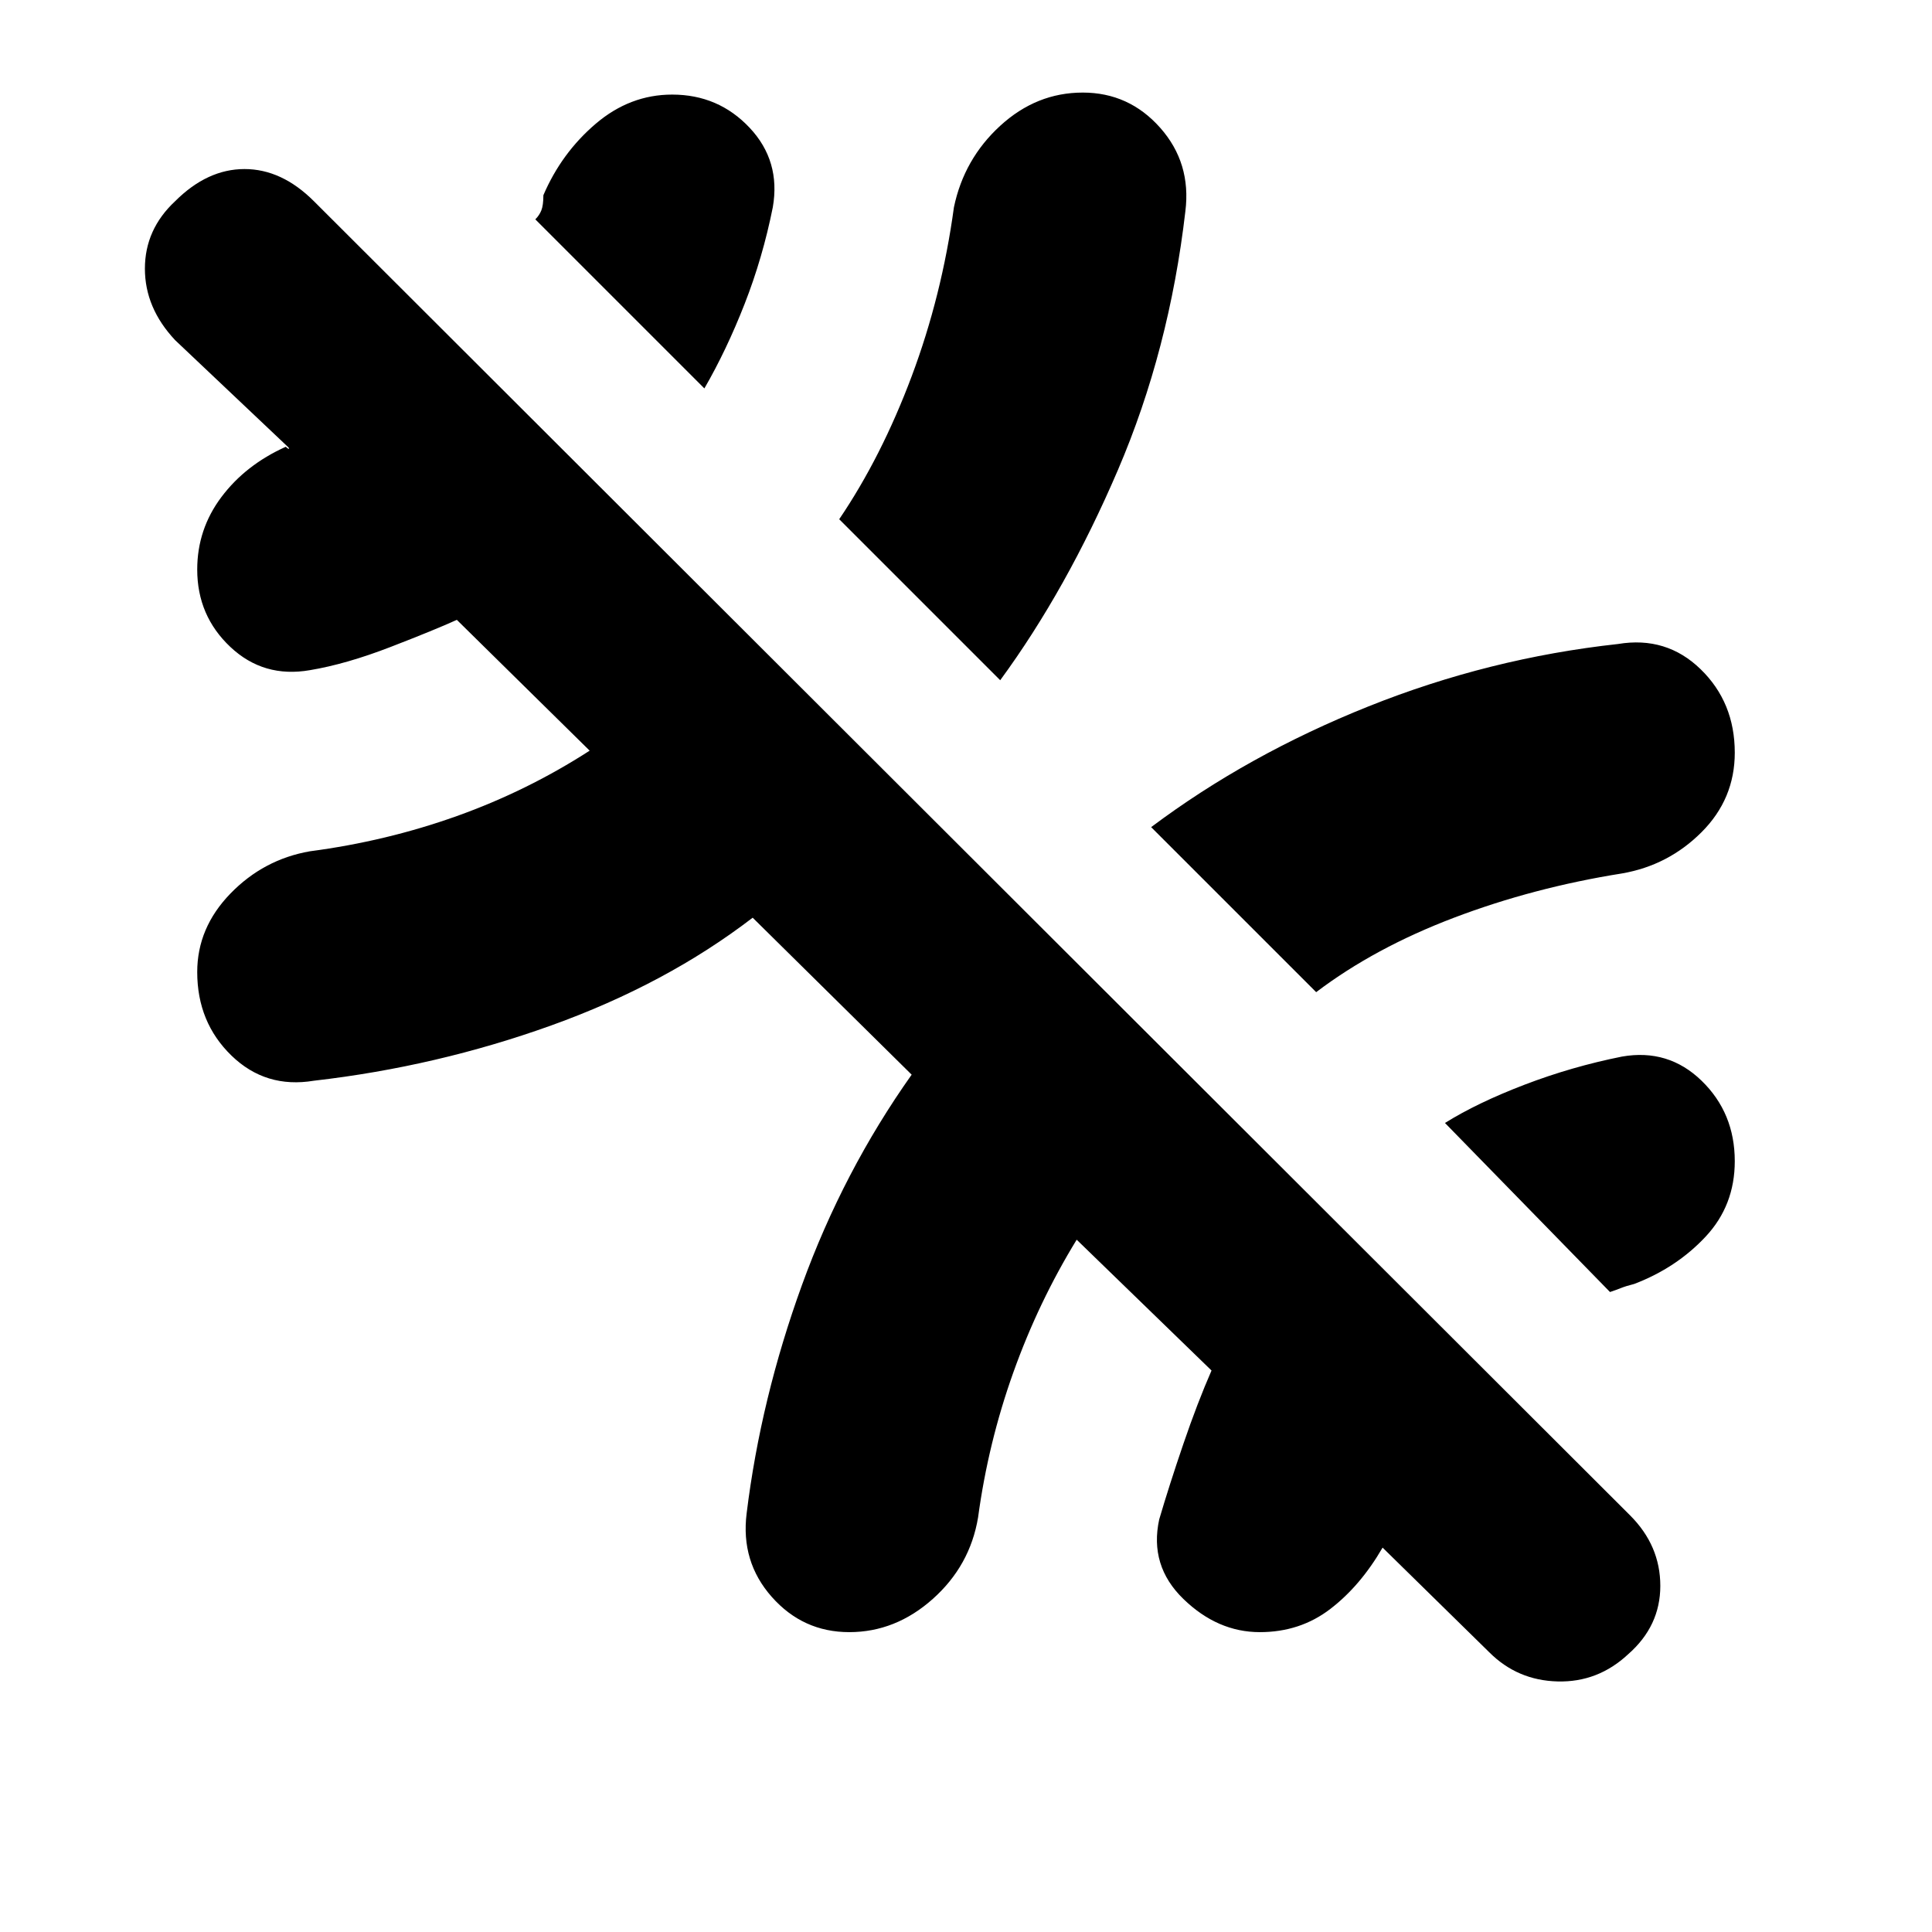 <svg xmlns="http://www.w3.org/2000/svg" height="20" viewBox="0 -960 960 960" width="20"><path d="m740-139-53-52q-1 0-1-.5t1 .5q-11 19-26 30.5T626-149q-21 0-38-16.5T576-205q5-17 12-37.5t14-36.5l-67-65q-19 31-31.5 66T486-206q-4 24-22.5 40.5T422-149q-23 0-38.5-17.5T371-208q7-57 27.5-113.5T453-426l-79-78q-43 33-100 53.5T156-423q-24 4-41-12.5T98-477q0-22 16.5-39t39.5-21q38-5 73-17.5t66-32.5l-66-65q-11 5-33 13.5T154-627q-23 4-39.5-11.5T98-677q0-20 12-36t32-25q1 1 1.5 1t-.5-1l-56-53q-15-16-15-35.5T87-860q16-16 34.5-16t34.5 16l654 653q15 15 15 35t-16 34q-15 14-35 13.5T740-139ZM334-913q23 0 38.5 16.5T384-857q-5 25-14 48t-20 42l-84-84q2-2 3-4.5t1-7.5q9-21 26-35.5t38-14.5Zm204-1q23 0 38.5 17.5T589-855q-8 69-33.5 128.5T497-622l-80-80q21-31 36-71t21-84q5-24 23-40.5t41-16.5Zm324 328q0 23-16.5 39.5T806-526q-44 7-83.5 22T654-467l-82-82q48-36 108-60t124-31q24-4 41 12.5t17 41.5Zm-62 268-82-84q16-10 39.5-19t48.5-14q23-4 39.5 12t16.5 40q0 22-14.5 37.5T812-322q-4 1-6.5 2t-5.5 2Z"/></svg>